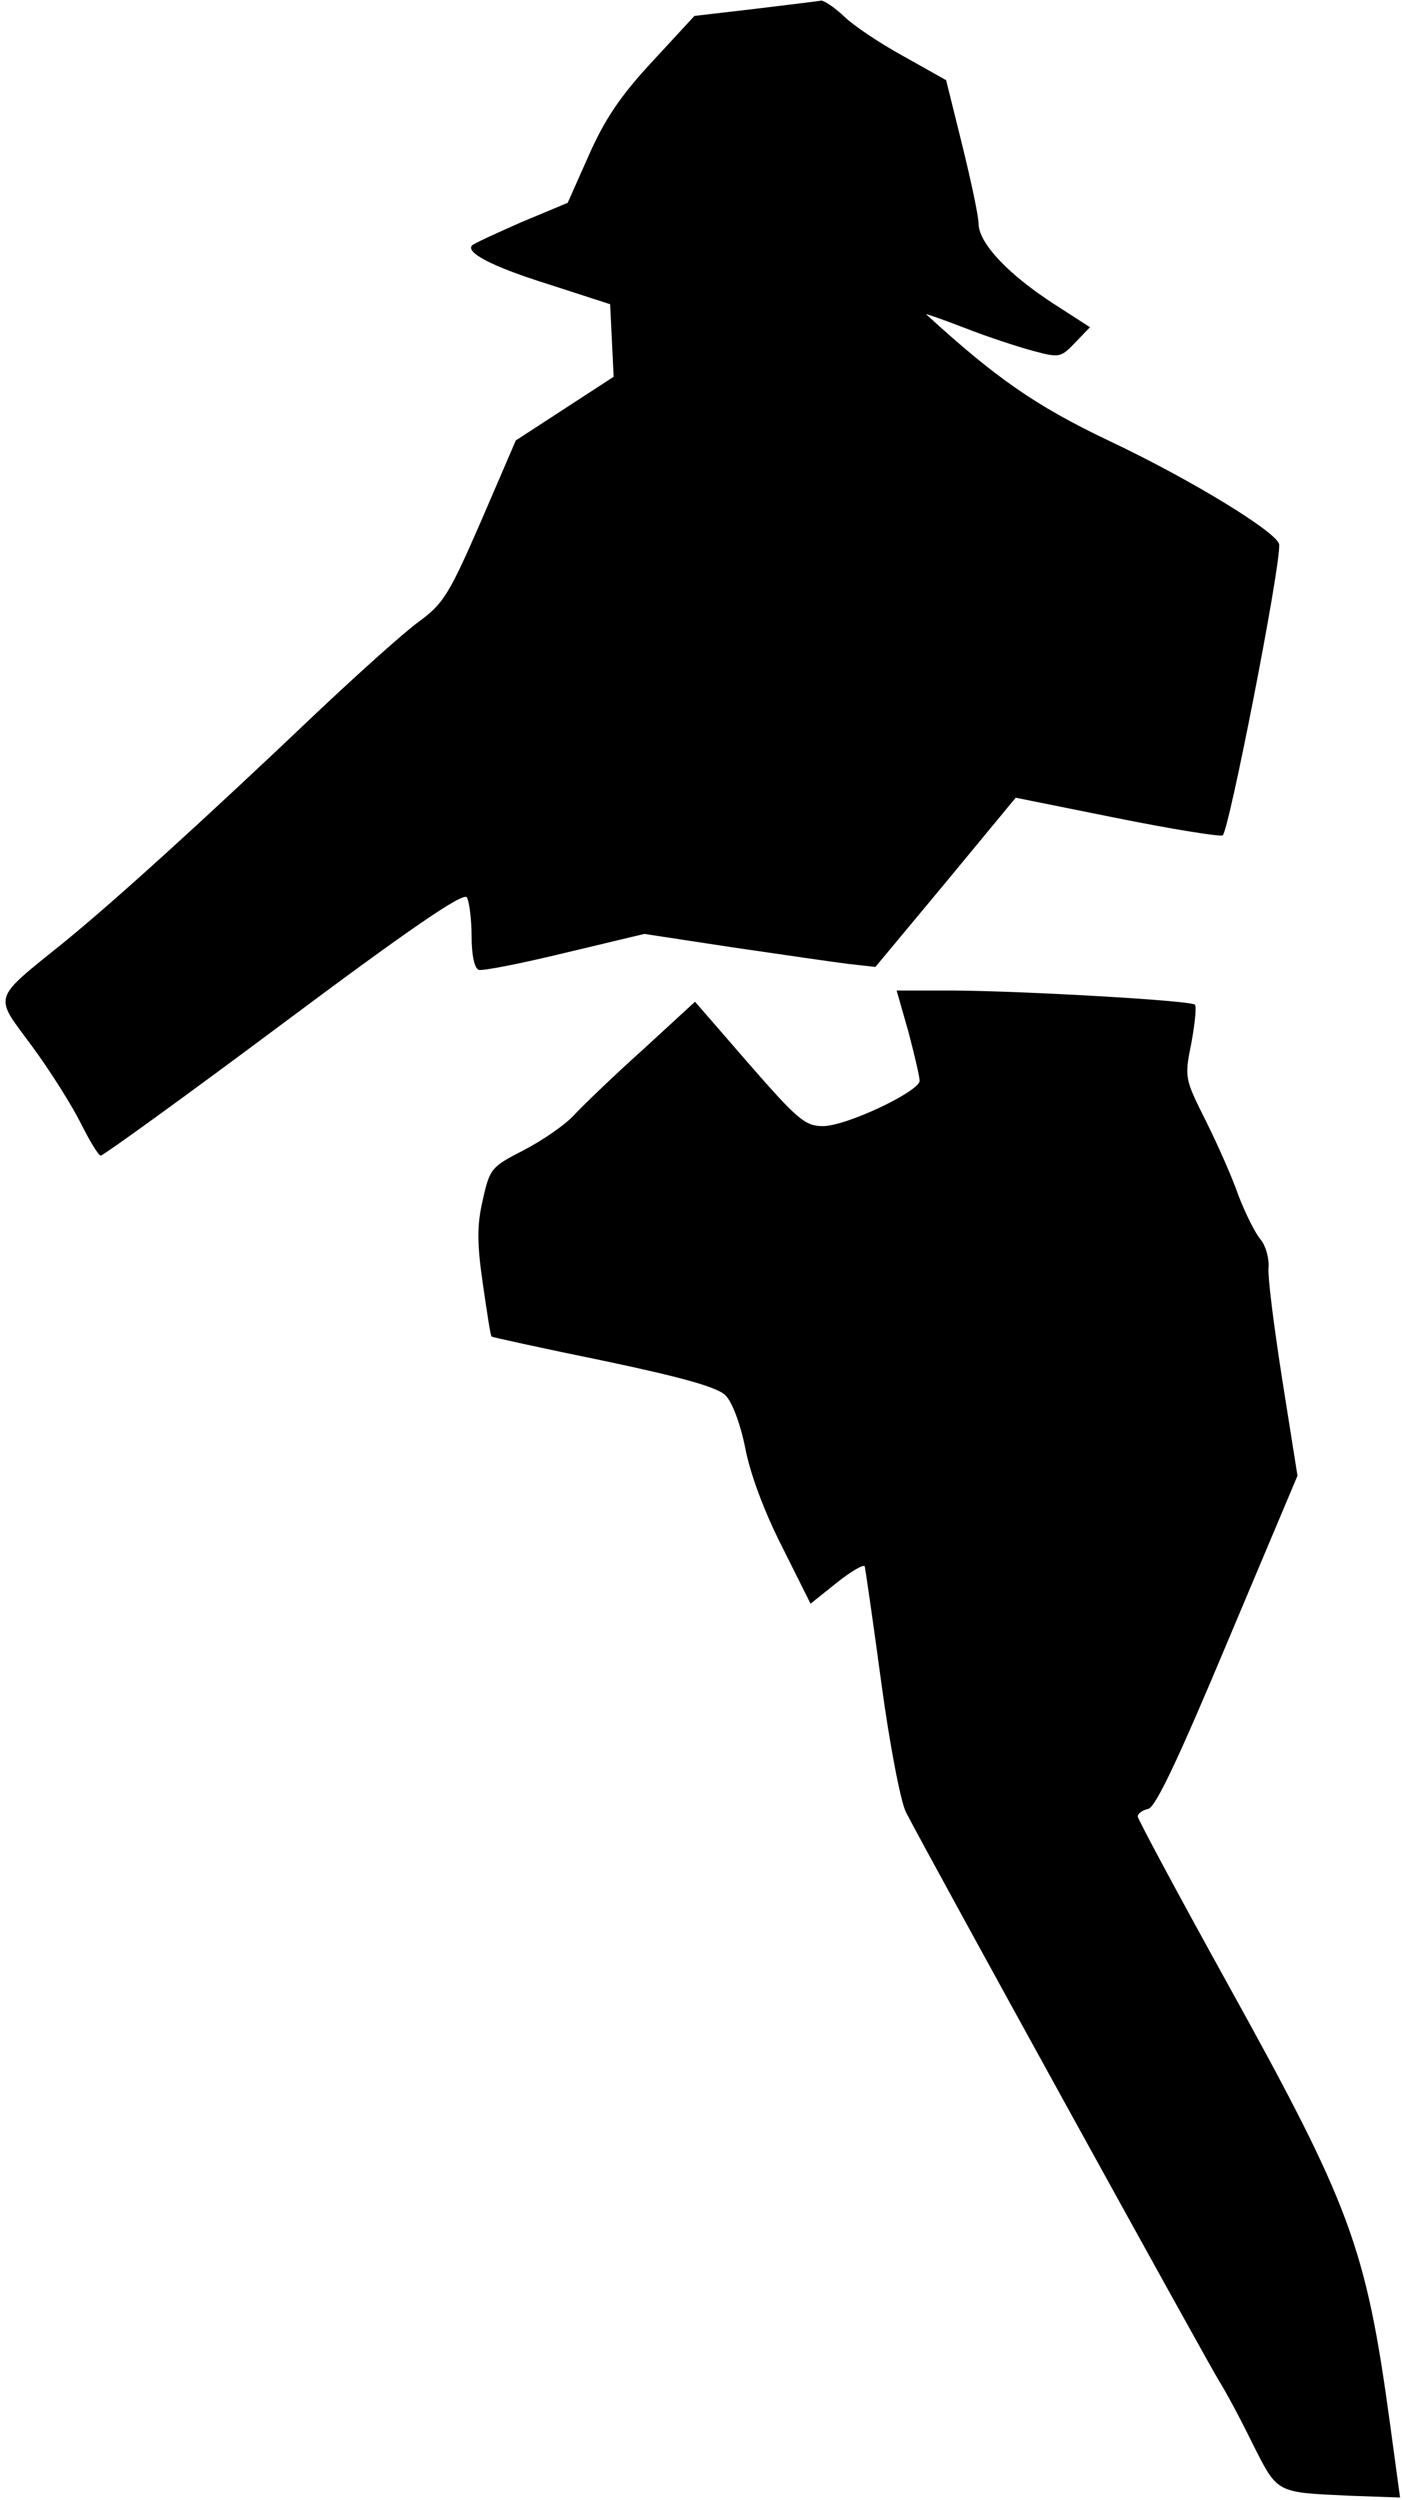 <?xml version="1.0" standalone="no"?>
<!DOCTYPE svg PUBLIC "-//W3C//DTD SVG 20010904//EN"
 "http://www.w3.org/TR/2001/REC-SVG-20010904/DTD/svg10.dtd">
<svg version="1.0" xmlns="http://www.w3.org/2000/svg"
 width="238pt" height="424pt" viewBox="0 0 238 424"
 preserveAspectRatio="xMidYMid meet">
<g transform="translate(0,424) scale(0.1,-0.1)"
fill="#000000" stroke="none">
<path fill="#000000" stroke="none" d="M1281 4225 l-103 -12 -72 -78 c-53 -57
-80 -97 -107 -158 l-36 -81 -79 -33 c-43 -19 -80 -36 -83 -39 -12 -12 33 -36
129 -66 l105 -34 3 -62 3 -61 -83 -54 -83 -54 -59 -137 c-54 -124 -64 -140
-105 -170 -25 -18 -104 -89 -176 -157 -184 -175 -338 -315 -425 -386 -125
-101 -121 -89 -56 -177 31 -42 68 -101 83 -131 15 -30 30 -55 34 -55 4 0 144
101 310 225 217 162 305 222 311 213 4 -7 8 -37 8 -66 0 -33 5 -54 12 -57 7
-2 73 11 147 29 l134 32 151 -23 c83 -12 171 -25 196 -28 l45 -5 119 143 119
144 169 -34 c94 -19 175 -32 182 -30 10 4 98 453 96 493 0 19 -148 110 -290
177 -124 59 -192 107 -309 214 -3 2 26 -8 65 -23 38 -15 90 -32 116 -39 45
-12 47 -12 72 14 l25 26 -62 40 c-77 50 -126 102 -127 135 0 14 -13 74 -28
135 l-27 109 -73 41 c-40 22 -85 52 -101 68 -16 15 -33 26 -38 26 -4 -1 -55
-7 -112 -14z"/>
<path fill="#000000" stroke="none" d="M1541 2490 c10 -38 19 -76 19 -83 0
-18 -124 -77 -164 -77 -30 0 -43 11 -125 105 l-92 106 -87 -80 c-48 -43 -100
-93 -117 -111 -16 -18 -56 -45 -87 -61 -54 -28 -57 -30 -69 -84 -10 -43 -10
-73 0 -142 7 -48 13 -89 15 -90 1 -1 87 -20 190 -41 133 -28 194 -45 207 -59
11 -11 25 -48 33 -88 8 -43 32 -108 62 -167 l49 -98 45 36 c24 19 46 32 47 27
1 -4 14 -93 28 -197 14 -104 33 -203 42 -220 38 -74 517 -943 532 -966 9 -14
34 -60 55 -103 44 -87 39 -84 166 -90 l85 -3 -17 125 c-41 301 -67 370 -277
749 -83 150 -151 277 -151 281 0 5 8 11 18 13 13 4 52 87 135 285 l118 280
-26 164 c-14 90 -25 175 -23 190 1 15 -5 36 -13 46 -9 10 -26 44 -38 75 -11
32 -37 90 -56 128 -35 70 -36 72 -24 131 6 33 9 62 6 65 -7 7 -285 23 -409 24
l-97 0 20 -70z"/>
</g>
</svg>
